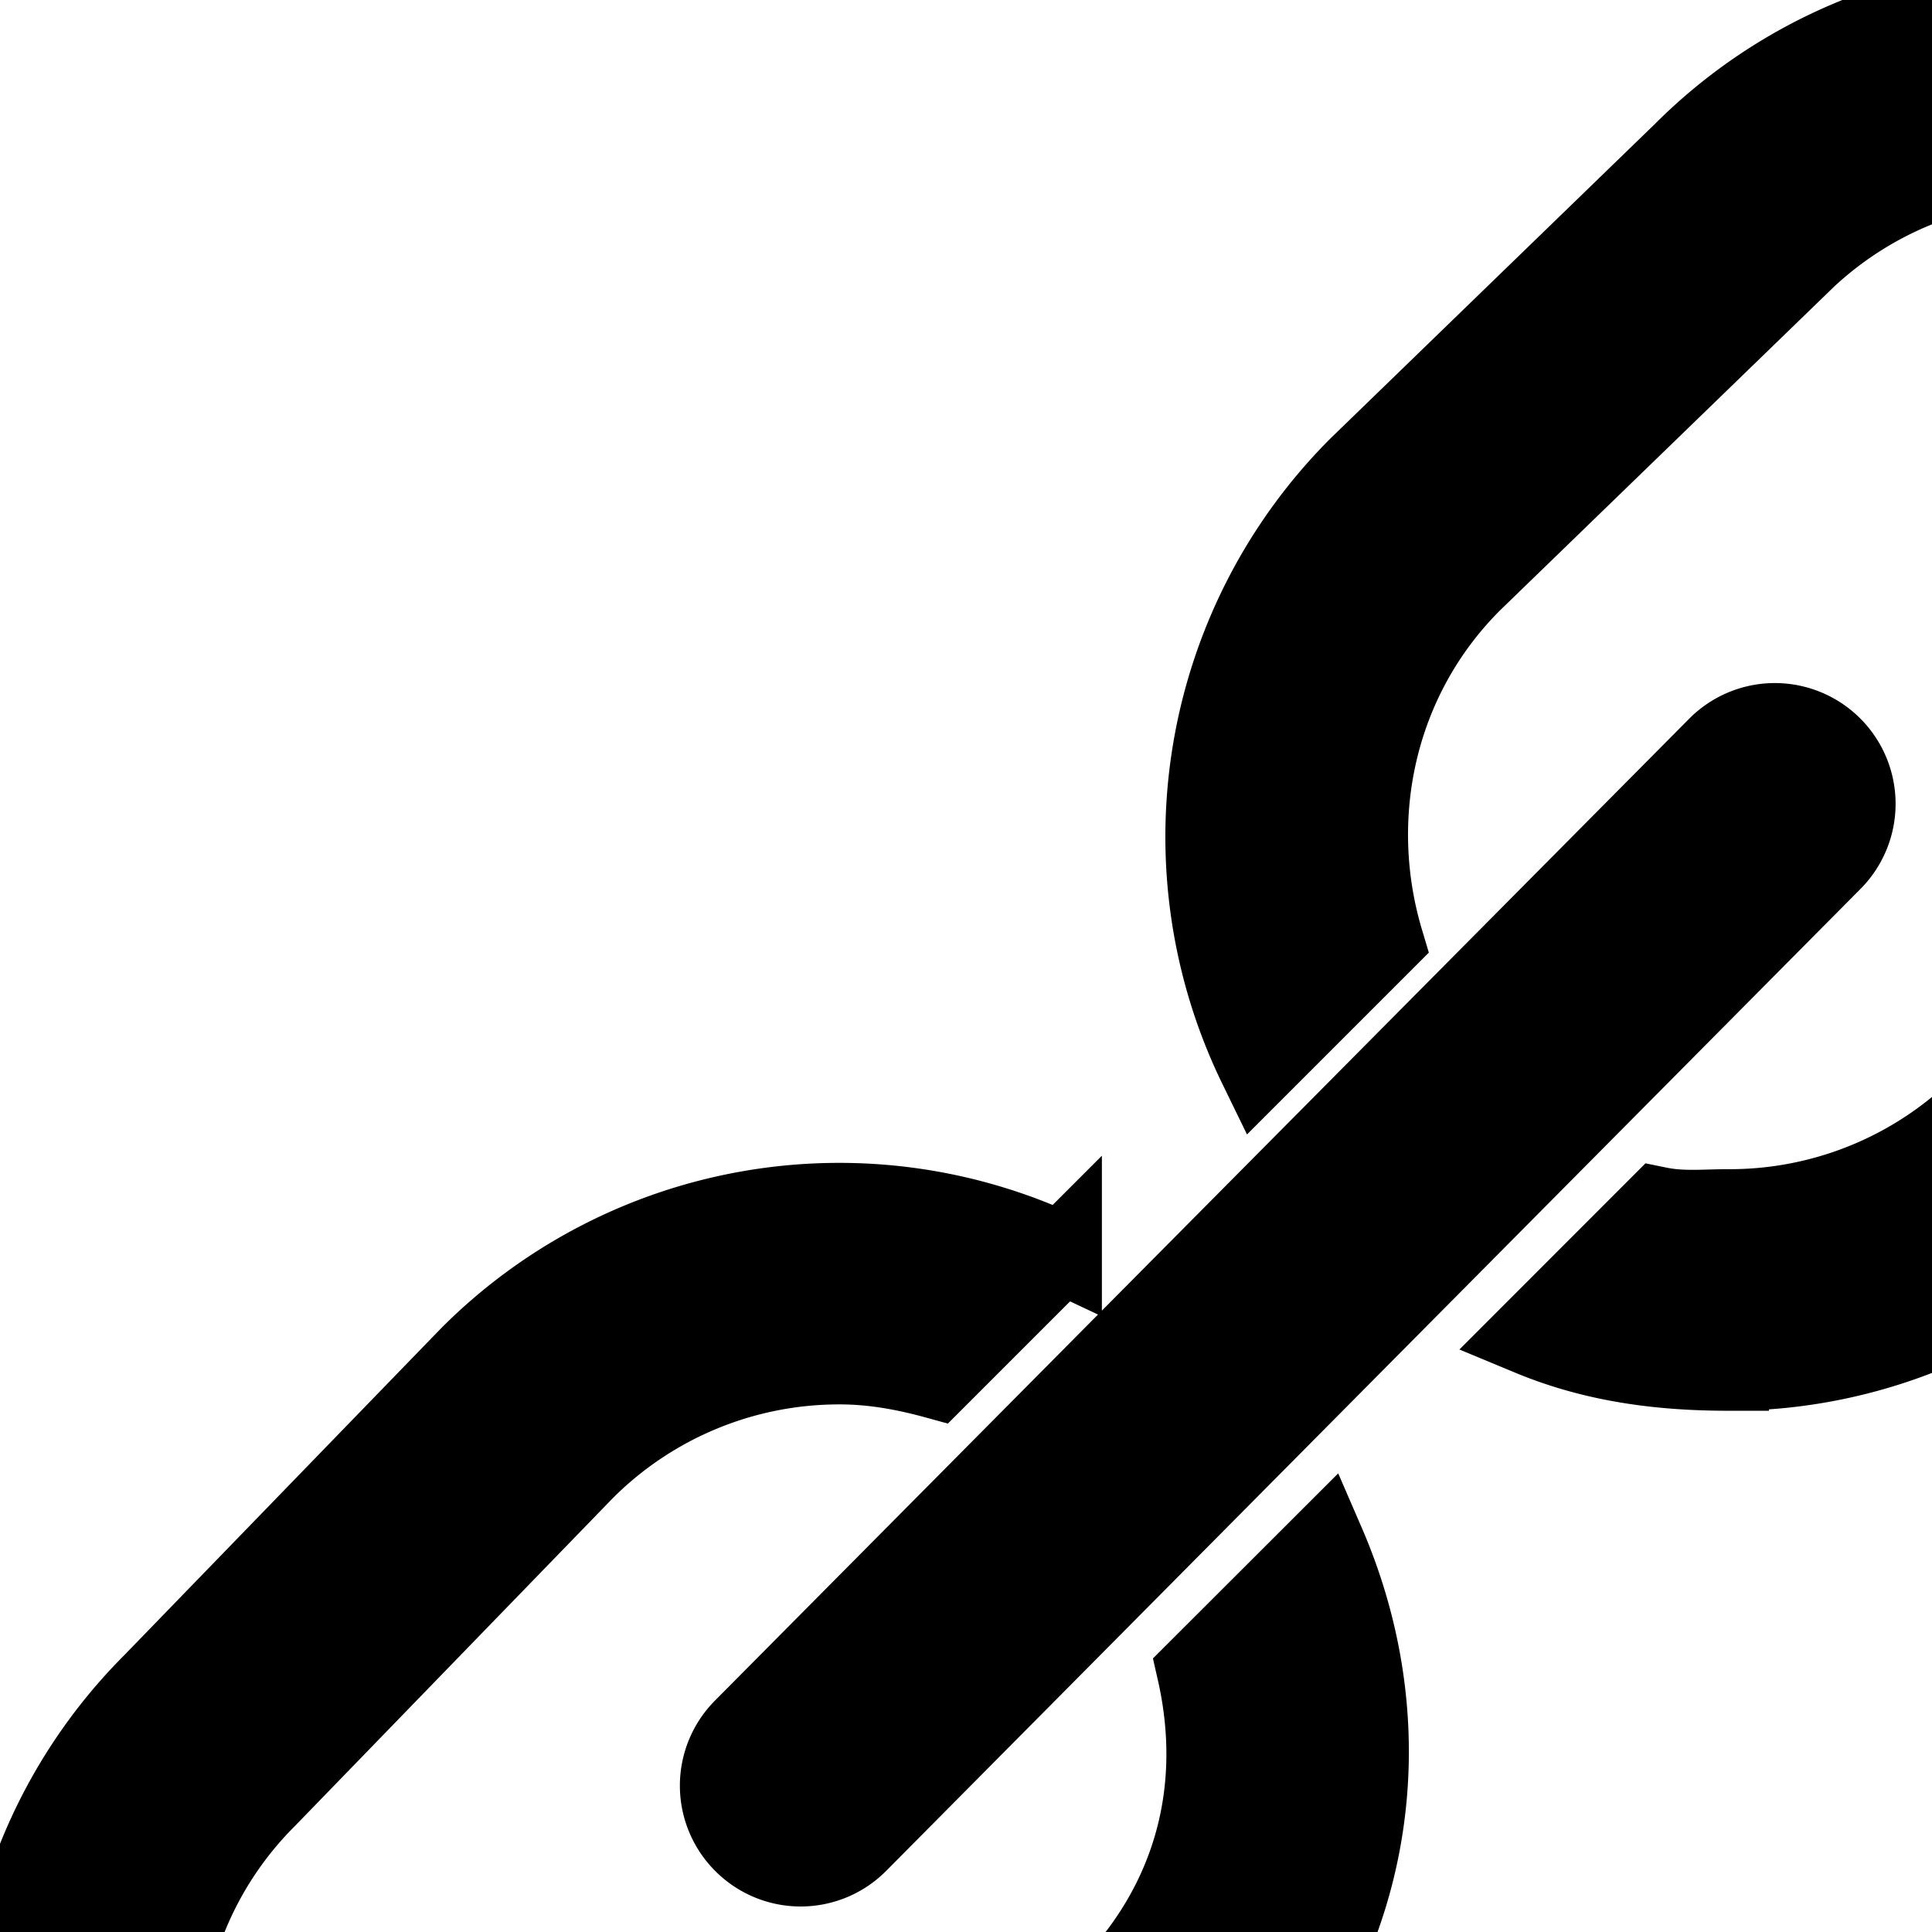 <svg class="svg-icon" viewBox="0 0 24 24" xmlns="http://www.w3.org/2000/svg"><path d="M9.239 22.889a.997.997 0 0 0 1.414 0L22.767 10.68a1 1 0 0 0-1.414-1.414L9.239 21.475a.999.999 0 0 0 0 1.414zm5.632-2.129c.331 1.457-.026 2.887-1.152 4.014L9.68 28.688c-.85.849-1.98 1.317-3.182 1.317s-2.332-.468-3.182-1.317c-1.754-1.755-1.754-4.61-.01-6.354l3.946-4.07a4.475 4.475 0 0 1 3.182-1.318c.411 0 .807.073 1.193.179l1.561-1.561a6.48 6.48 0 0 0-7.35 1.285L1.902 20.91a6.501 6.501 0 0 0 4.596 11.097 6.477 6.477 0 0 0 4.596-1.904l4.03-3.904c1.942-1.942 2.361-4.648 1.333-7.023zM30.098 1.899a6.482 6.482 0 0 0-4.596-1.904 6.477 6.477 0 0 0-4.596 1.904l-4.029 3.905a6.5 6.5 0 0 0-1.244 7.439l1.552-1.552c-.459-1.534-.107-3.261 1.096-4.463l4.039-3.914a4.477 4.477 0 0 1 3.183-1.318c1.201 0 2.332.469 3.181 1.318 1.754 1.755 1.754 4.611.01 6.354l-4.039 4.039a4.467 4.467 0 0 1-3.181 1.317c-.306 0-.576.031-.87-.029l-1.593 1.594c.796.331 1.613.436 2.463.436a6.478 6.478 0 0 0 4.596-1.904l4.029-4.029a6.5 6.5 0 0 0 0-9.192z" stroke="currentColor"/></svg>